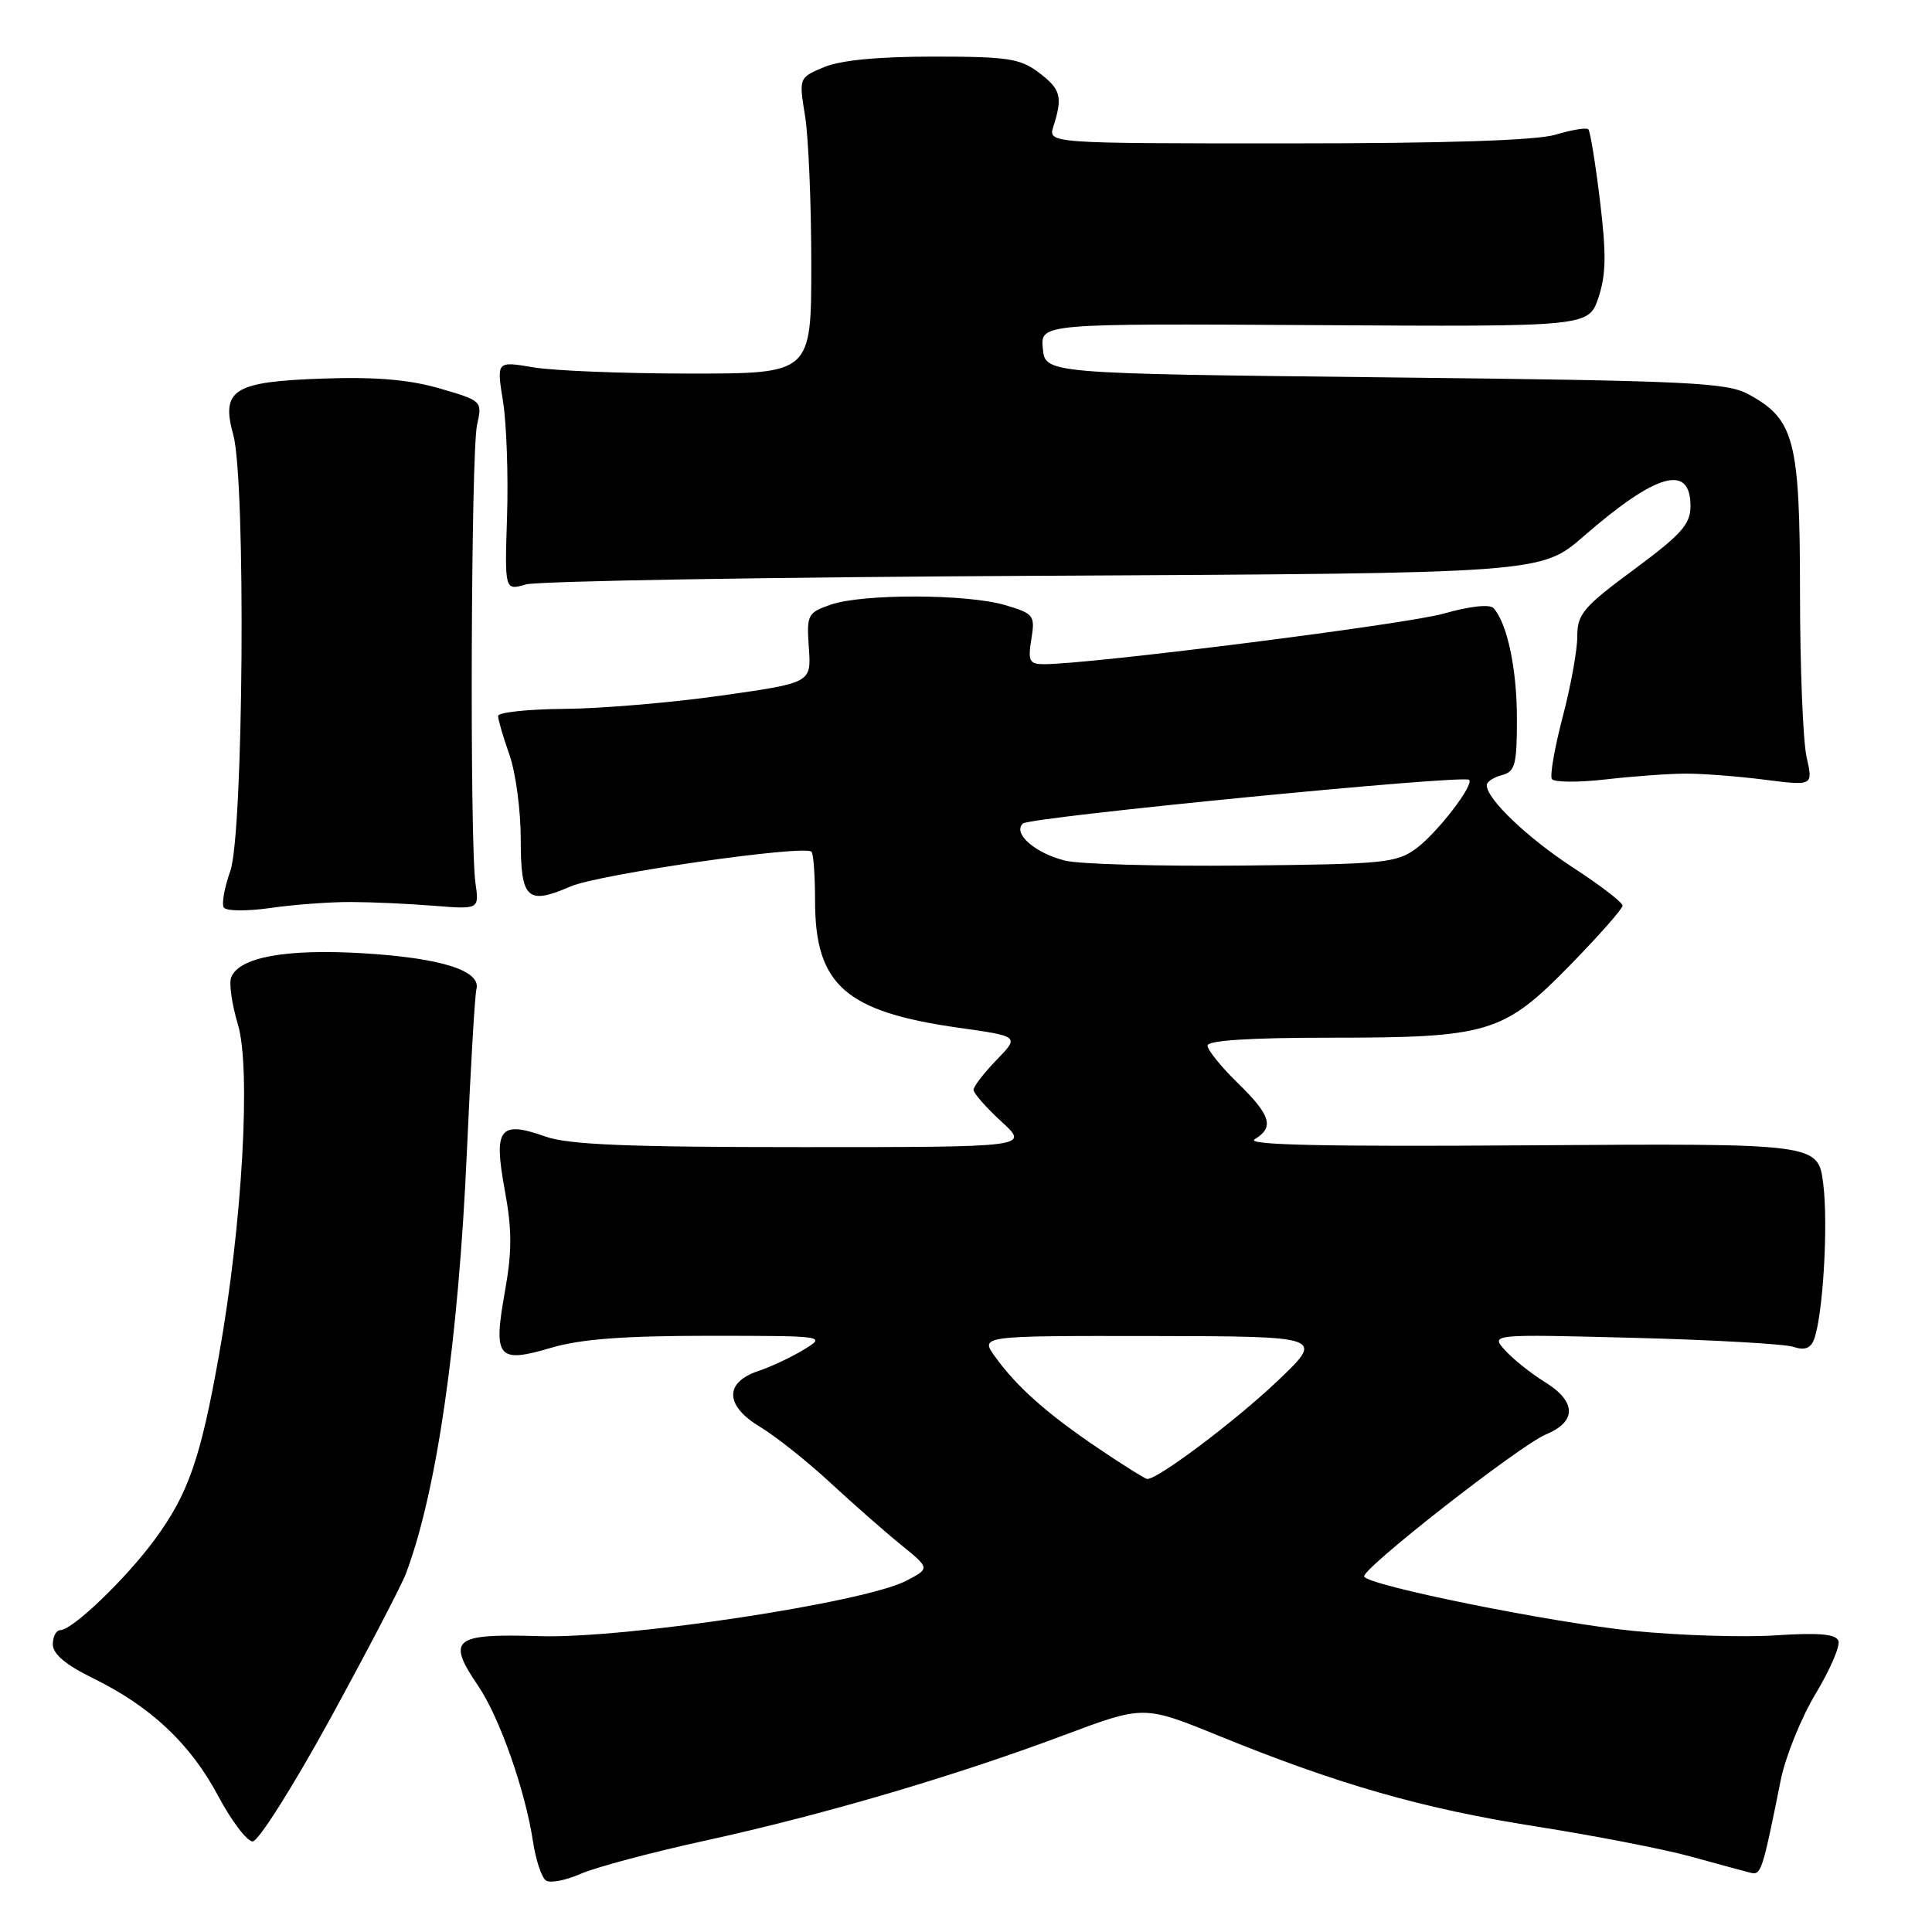 <?xml version="1.0" encoding="UTF-8" standalone="no"?>
<!DOCTYPE svg PUBLIC "-//W3C//DTD SVG 1.1//EN" "http://www.w3.org/Graphics/SVG/1.1/DTD/svg11.dtd" >
<svg xmlns="http://www.w3.org/2000/svg" xmlns:xlink="http://www.w3.org/1999/xlink" version="1.1" viewBox="0 0 256 256">
 <g >
 <path fill="currentColor"
d=" M 93.50 243.88 C 109.01 240.49 126.43 235.37 140.95 229.93 C 151.56 225.95 151.56 225.95 161.51 230.01 C 177.47 236.50 188.54 239.66 203.50 242.01 C 211.20 243.22 220.43 245.01 224.00 245.99 C 227.57 246.98 231.14 247.94 231.92 248.14 C 233.36 248.51 233.51 248.05 235.96 235.86 C 236.58 232.77 238.66 227.62 240.58 224.43 C 242.50 221.24 243.86 218.08 243.60 217.41 C 243.26 216.52 240.97 216.32 235.32 216.69 C 231.02 216.98 222.55 216.71 216.50 216.11 C 205.81 215.05 181.30 210.11 180.76 208.90 C 180.34 207.96 201.40 191.49 204.86 190.06 C 208.96 188.36 208.89 185.71 204.68 183.11 C 202.86 181.99 200.50 180.10 199.43 178.92 C 197.50 176.78 197.50 176.78 216.50 177.27 C 226.95 177.54 236.45 178.08 237.61 178.46 C 239.11 178.96 239.91 178.67 240.36 177.50 C 241.55 174.41 242.27 162.30 241.59 156.88 C 240.92 151.50 240.92 151.50 202.71 151.76 C 175.41 151.95 165.00 151.72 166.25 150.96 C 168.88 149.37 168.41 147.80 164.00 143.50 C 161.80 141.35 160.00 139.12 160.00 138.55 C 160.00 137.86 165.60 137.50 176.25 137.50 C 197.30 137.50 199.23 136.91 208.12 127.81 C 211.90 123.93 215.00 120.42 215.00 120.00 C 215.00 119.58 212.07 117.32 208.48 114.99 C 202.38 111.01 197.00 105.88 197.00 104.04 C 197.00 103.60 197.90 103.00 199.00 102.71 C 200.76 102.25 201.00 101.35 201.00 95.24 C 201.00 88.65 199.72 82.59 197.90 80.58 C 197.40 80.03 194.75 80.32 191.28 81.31 C 186.27 82.73 144.41 88.02 138.31 88.01 C 136.40 88.00 136.19 87.59 136.66 84.69 C 137.17 81.54 137.00 81.32 133.23 80.19 C 128.22 78.69 114.31 78.65 110.08 80.12 C 107.00 81.19 106.87 81.45 107.18 85.86 C 107.50 90.48 107.50 90.48 95.50 92.18 C 88.90 93.11 79.56 93.90 74.75 93.93 C 69.94 93.97 66.00 94.39 66.00 94.87 C 66.00 95.36 66.67 97.66 67.50 100.00 C 68.33 102.34 69.00 107.36 69.00 111.16 C 69.00 119.17 69.83 119.96 75.63 117.45 C 79.40 115.83 106.58 111.91 107.53 112.86 C 107.79 113.12 108.00 116.07 108.00 119.42 C 108.01 130.52 112.04 134.07 127.08 136.19 C 135.08 137.32 135.08 137.32 132.04 140.46 C 130.37 142.18 129.00 143.96 129.00 144.41 C 129.00 144.86 130.66 146.75 132.70 148.62 C 136.39 152.00 136.39 152.00 106.32 152.00 C 83.08 152.00 75.35 151.68 72.28 150.60 C 66.19 148.45 65.38 149.50 66.87 157.61 C 67.86 162.96 67.86 165.78 66.89 171.22 C 65.33 179.94 65.95 180.69 73.06 178.58 C 76.90 177.44 82.66 177.00 93.93 177.00 C 109.44 177.01 109.49 177.01 106.50 178.84 C 104.85 179.84 102.15 181.11 100.50 181.66 C 95.96 183.17 96.04 186.26 100.70 189.06 C 102.79 190.32 106.97 193.64 110.00 196.45 C 113.03 199.25 117.24 202.96 119.37 204.68 C 123.24 207.82 123.24 207.82 120.06 209.47 C 114.45 212.37 82.86 217.14 71.52 216.80 C 60.03 216.45 59.14 217.17 63.38 223.42 C 66.19 227.55 69.61 237.28 70.62 244.00 C 71.00 246.47 71.77 248.81 72.35 249.18 C 72.92 249.56 74.99 249.15 76.95 248.29 C 78.90 247.43 86.35 245.44 93.50 243.88 Z  M 43.75 227.75 C 48.64 218.81 53.16 210.15 53.79 208.50 C 57.87 197.69 60.75 177.75 61.87 152.50 C 62.36 141.50 62.92 131.86 63.13 131.07 C 63.76 128.62 58.49 126.95 48.22 126.32 C 37.90 125.69 31.66 126.83 30.63 129.52 C 30.33 130.31 30.73 133.10 31.52 135.73 C 33.28 141.57 32.11 162.21 29.02 179.54 C 26.58 193.27 24.96 197.93 20.51 203.99 C 16.70 209.18 9.59 216.00 8.00 216.00 C 7.45 216.00 7.00 216.85 7.00 217.88 C 7.00 219.16 8.69 220.59 12.28 222.35 C 19.96 226.11 25.20 231.03 28.88 237.92 C 30.66 241.27 32.73 244.00 33.48 244.00 C 34.23 244.00 38.85 236.69 43.75 227.75 Z  M 46.50 119.52 C 49.25 119.53 54.20 119.75 57.50 120.02 C 63.50 120.50 63.50 120.50 63.00 117.00 C 62.23 111.59 62.41 59.91 63.21 56.31 C 63.92 53.14 63.89 53.11 58.26 51.47 C 54.22 50.30 49.79 49.92 42.83 50.16 C 30.92 50.57 29.25 51.62 30.91 57.62 C 32.59 63.67 32.27 110.51 30.51 115.43 C 29.74 117.60 29.35 119.76 29.65 120.24 C 29.95 120.73 32.68 120.76 35.85 120.31 C 38.96 119.86 43.75 119.51 46.50 119.52 Z  M 223.50 102.51 C 225.70 102.51 230.37 102.87 233.87 103.32 C 240.25 104.13 240.25 104.13 239.38 100.31 C 238.91 98.22 238.51 88.40 238.51 78.50 C 238.50 58.34 237.78 55.57 231.73 52.27 C 228.82 50.67 224.05 50.45 183.50 50.00 C 138.50 49.50 138.50 49.50 138.18 46.19 C 137.86 42.87 137.86 42.87 174.18 43.08 C 210.50 43.30 210.50 43.30 211.80 39.43 C 212.82 36.39 212.86 33.63 212.00 26.57 C 211.40 21.62 210.71 17.37 210.46 17.13 C 210.21 16.88 208.27 17.20 206.14 17.84 C 203.56 18.61 191.73 19.00 170.57 19.00 C 138.87 19.00 138.87 19.00 139.58 16.75 C 140.83 12.83 140.57 11.83 137.68 9.64 C 135.18 7.75 133.56 7.50 123.68 7.50 C 116.34 7.50 111.36 7.98 109.18 8.90 C 105.85 10.30 105.85 10.30 106.68 15.40 C 107.13 18.21 107.50 27.02 107.50 35.00 C 107.50 49.50 107.50 49.50 91.50 49.50 C 82.70 49.50 73.32 49.13 70.65 48.67 C 65.79 47.85 65.79 47.85 66.65 53.17 C 67.12 56.10 67.36 62.95 67.19 68.38 C 66.87 78.26 66.87 78.26 69.69 77.44 C 71.23 76.99 102.13 76.47 138.35 76.29 C 204.21 75.96 204.21 75.96 209.85 71.05 C 219.49 62.67 224.00 61.40 224.00 67.07 C 224.00 69.46 222.79 70.82 216.50 75.47 C 209.79 80.43 209.00 81.36 209.00 84.32 C 209.00 86.15 208.13 90.96 207.06 95.01 C 206.00 99.07 205.35 102.76 205.63 103.22 C 205.91 103.67 209.15 103.69 212.82 103.27 C 216.49 102.85 221.30 102.50 223.50 102.51 Z  M 145.50 191.89 C 138.72 187.31 134.72 183.76 131.84 179.75 C 129.86 177.00 129.86 177.00 152.68 177.03 C 175.50 177.07 175.50 177.07 169.26 183.00 C 163.70 188.29 153.38 196.05 152.01 195.97 C 151.73 195.96 148.80 194.12 145.50 191.89 Z  M 141.14 114.04 C 137.14 113.05 134.15 110.42 135.54 109.12 C 136.47 108.26 193.96 102.63 194.67 103.33 C 195.34 104.01 190.46 110.34 187.68 112.41 C 185.06 114.35 183.42 114.51 164.68 114.69 C 153.58 114.80 142.99 114.51 141.14 114.04 Z "/>
</g>
</svg>